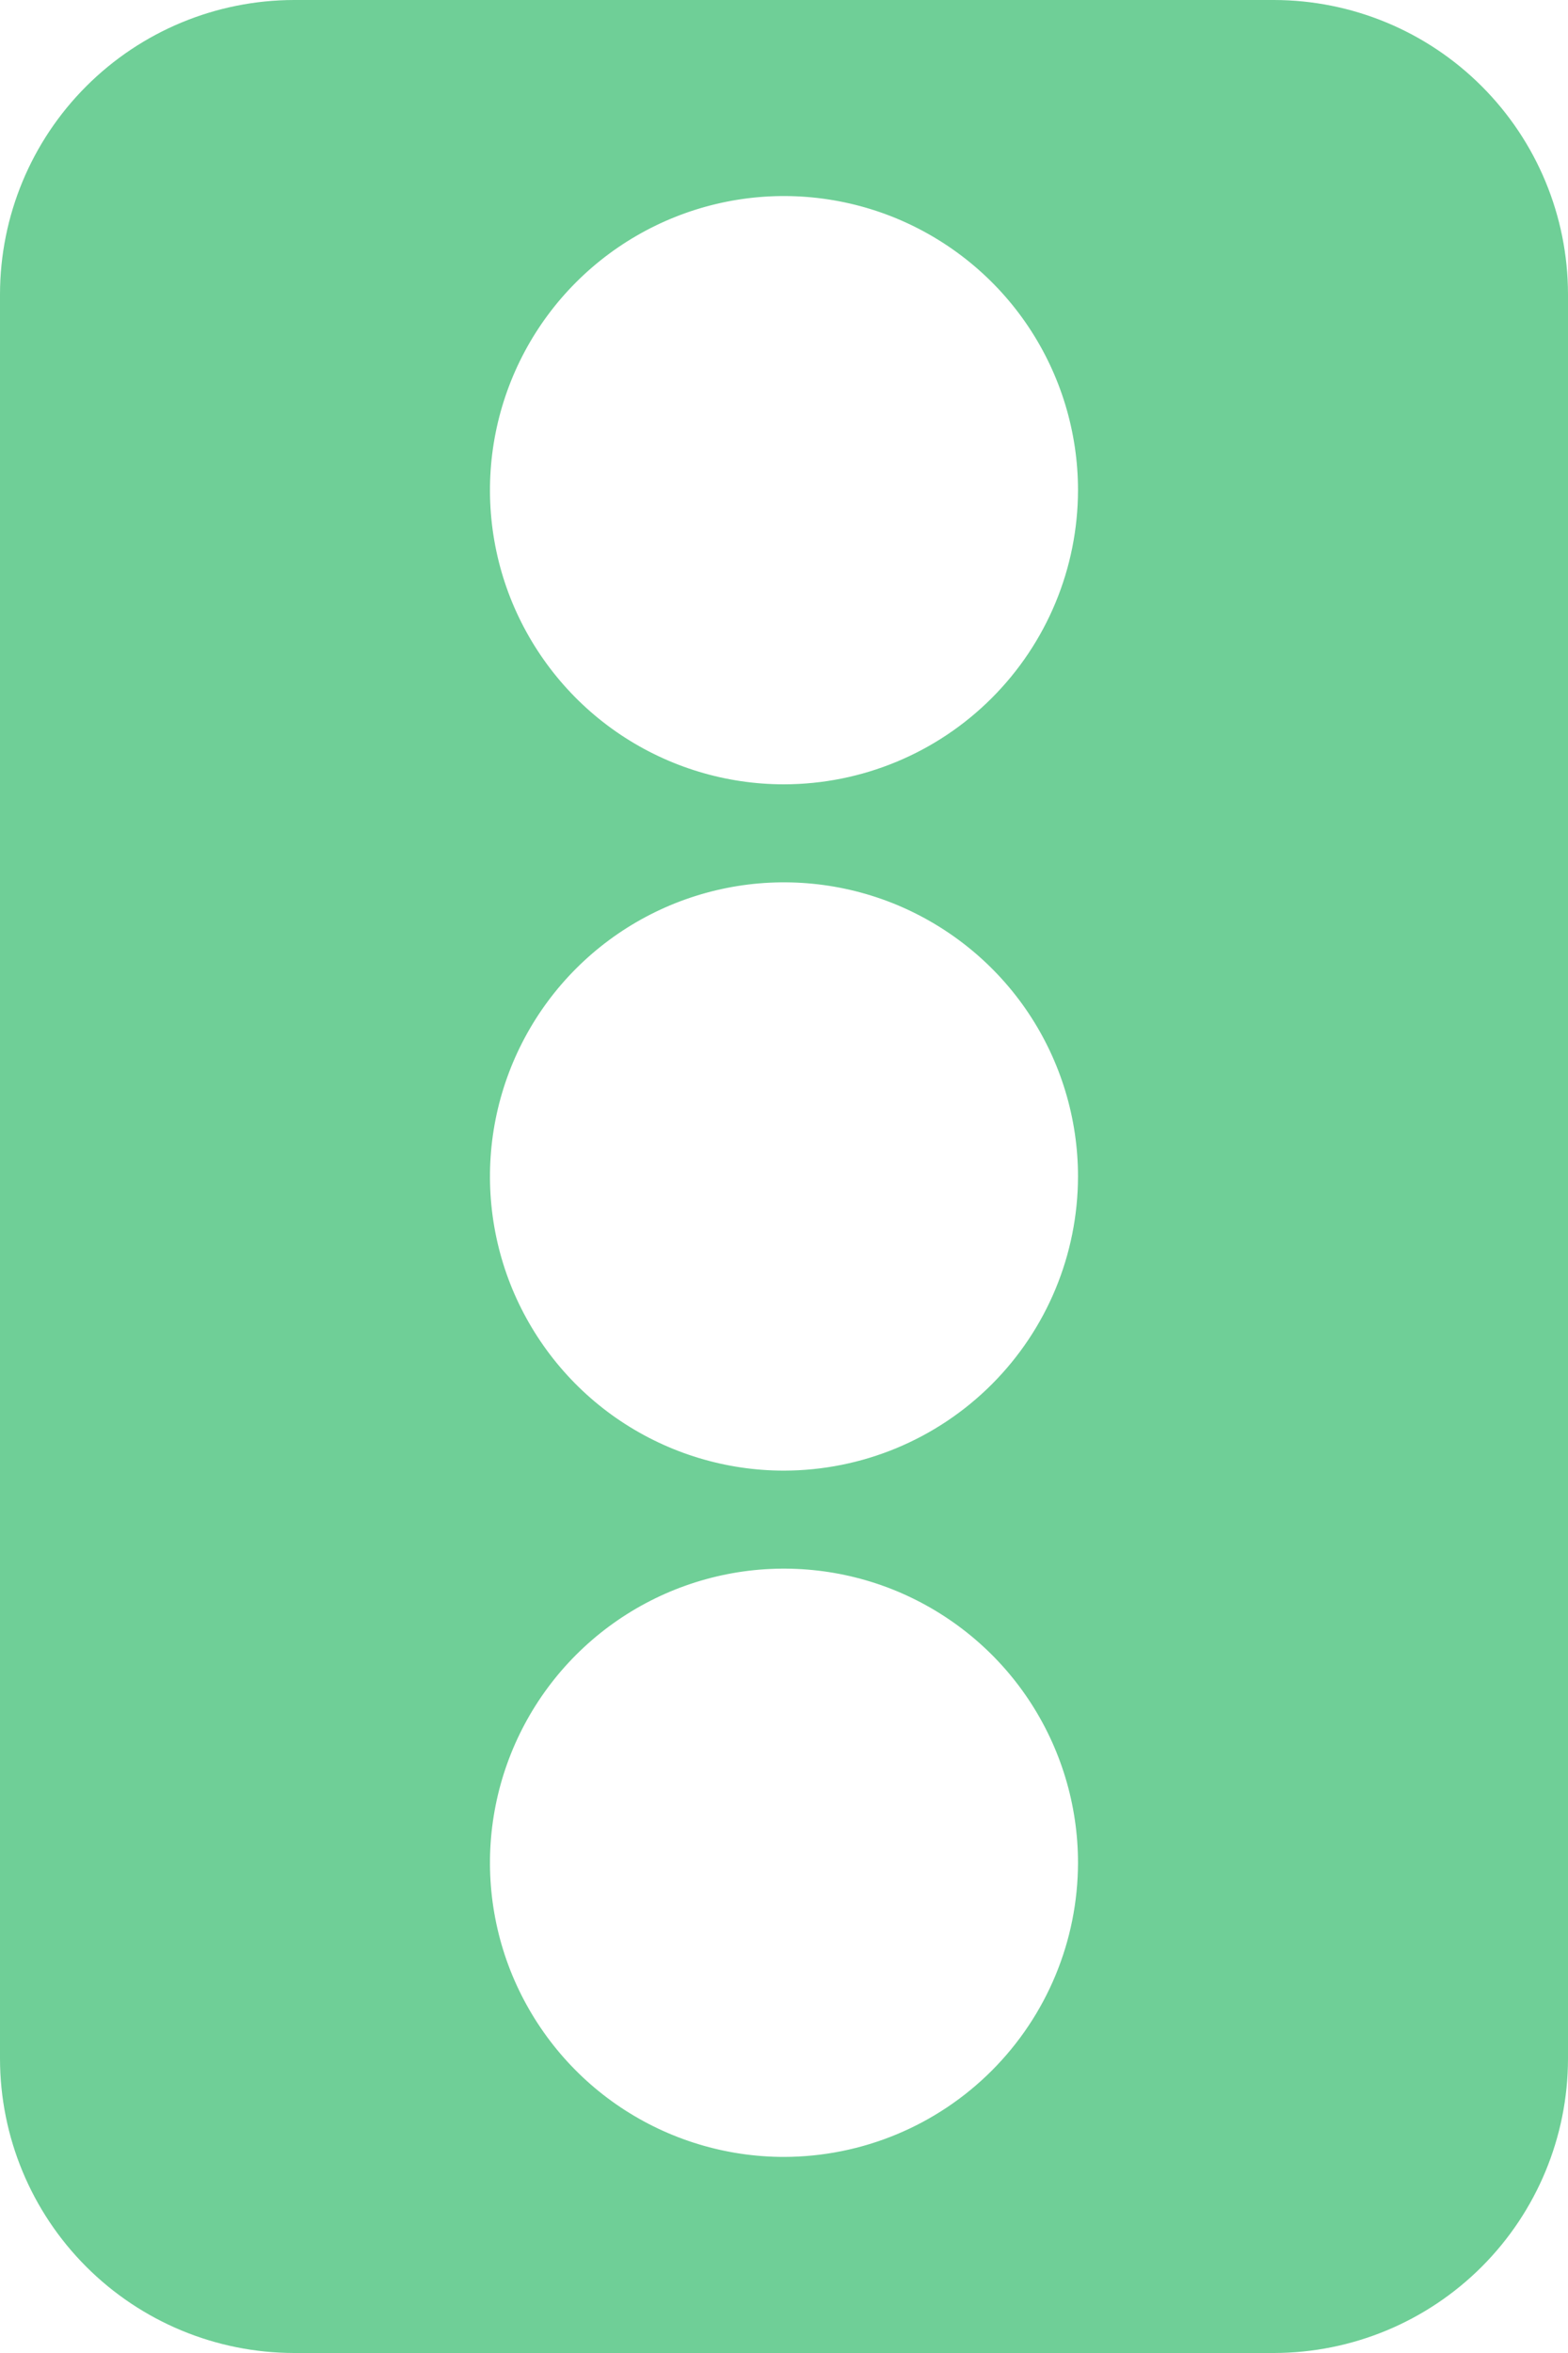 <svg width="12" height="18" viewBox="0 0 12 18" fill="none" xmlns="http://www.w3.org/2000/svg">
<path d="M9.75 0H2.25C1.653 0.001 1.082 0.238 0.66 0.66C0.238 1.082 0.001 1.653 0 2.25V15.75C0.001 16.346 0.238 16.918 0.66 17.34C1.082 17.762 1.653 17.999 2.25 18H9.75C10.347 17.999 10.918 17.762 11.34 17.34C11.762 16.918 11.999 16.346 12 15.75V2.25C11.999 1.653 11.762 1.082 11.34 0.66C10.918 0.238 10.347 0.001 9.75 0V0ZM6 16.5C5.555 16.5 5.12 16.368 4.75 16.121C4.38 15.874 4.092 15.522 3.921 15.111C3.751 14.7 3.706 14.248 3.793 13.811C3.88 13.375 4.094 12.974 4.409 12.659C4.724 12.344 5.125 12.13 5.561 12.043C5.997 11.956 6.45 12.001 6.861 12.171C7.272 12.342 7.624 12.63 7.871 13C8.118 13.37 8.25 13.805 8.25 14.25C8.249 14.847 8.012 15.418 7.59 15.84C7.168 16.262 6.597 16.499 6 16.5ZM6 11.25C5.555 11.25 5.12 11.118 4.75 10.871C4.38 10.624 4.092 10.272 3.921 9.861C3.751 9.45 3.706 8.998 3.793 8.561C3.88 8.125 4.094 7.724 4.409 7.409C4.724 7.094 5.125 6.88 5.561 6.793C5.997 6.706 6.45 6.751 6.861 6.921C7.272 7.092 7.624 7.38 7.871 7.75C8.118 8.12 8.25 8.555 8.25 9C8.249 9.597 8.012 10.168 7.59 10.59C7.168 11.012 6.597 11.249 6 11.25ZM6 6C5.555 6 5.12 5.868 4.75 5.621C4.38 5.374 4.092 5.022 3.921 4.611C3.751 4.2 3.706 3.748 3.793 3.311C3.88 2.875 4.094 2.474 4.409 2.159C4.724 1.844 5.125 1.63 5.561 1.543C5.997 1.456 6.45 1.501 6.861 1.671C7.272 1.842 7.624 2.13 7.871 2.5C8.118 2.87 8.25 3.305 8.25 3.75C8.249 4.347 8.012 4.918 7.59 5.34C7.168 5.762 6.597 5.999 6 6Z" fill="#6FCF97"/>
</svg>
